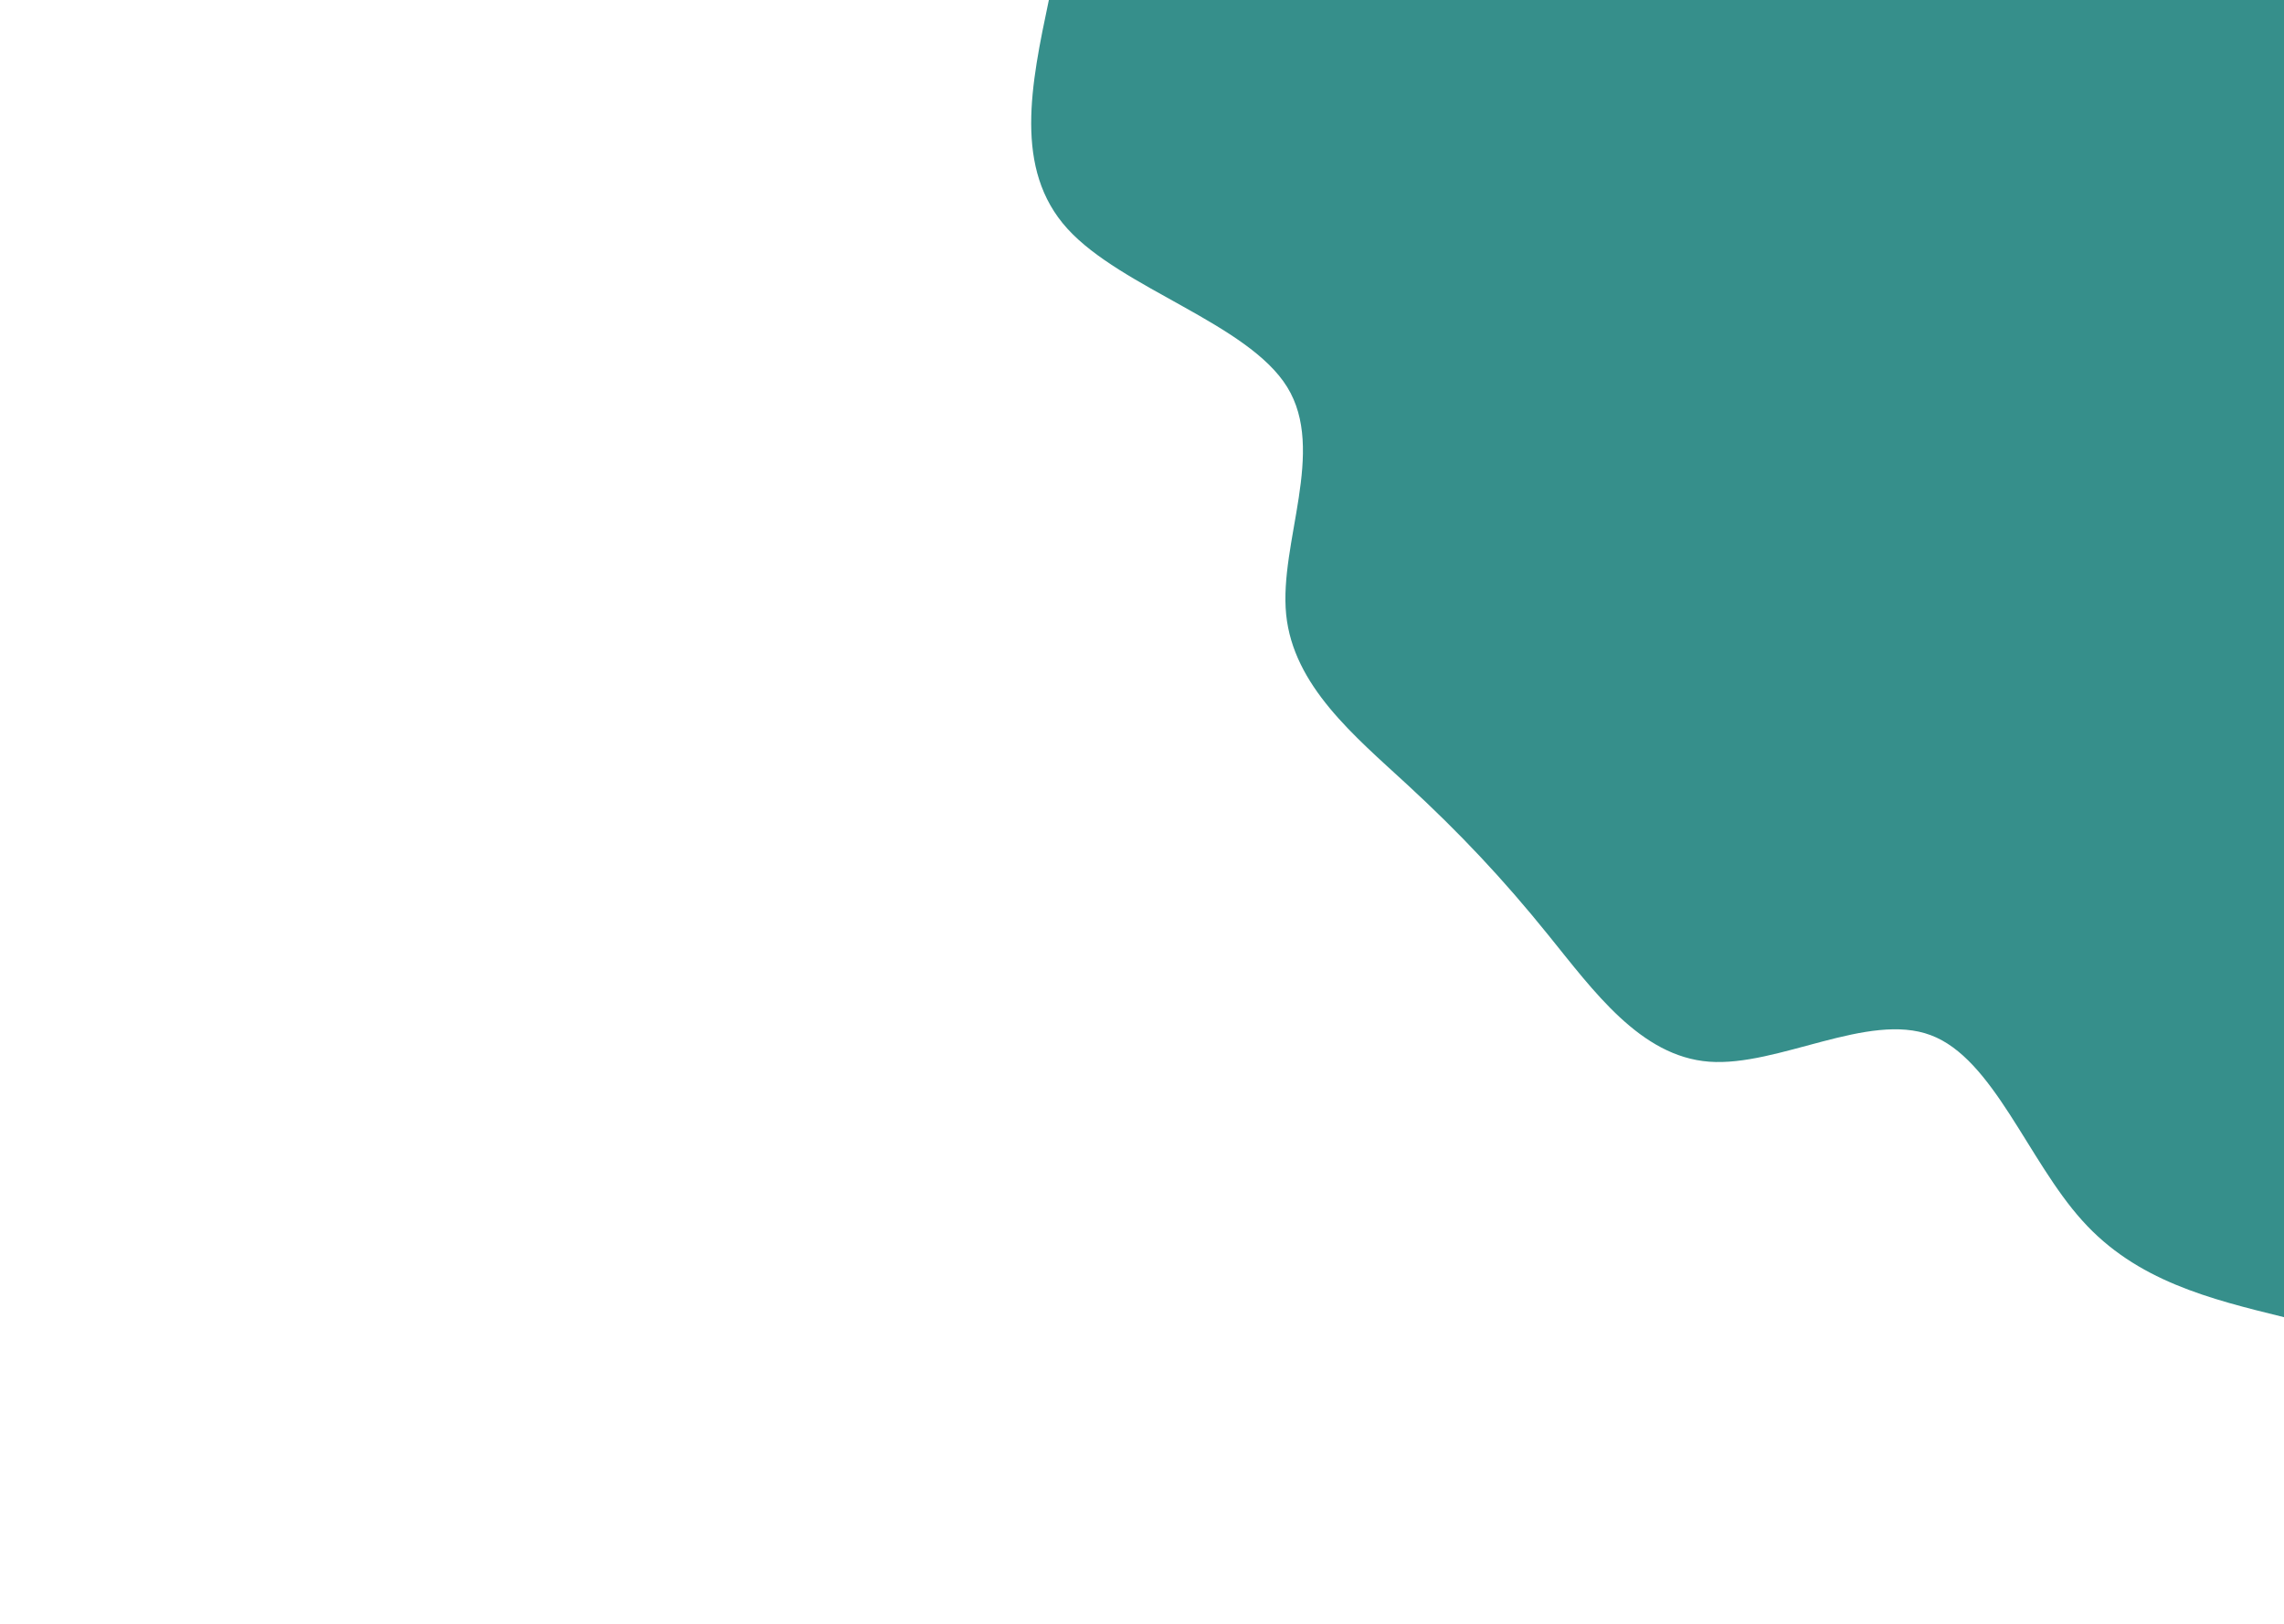 <svg viewBox="0 0 1440 1024"  fill="none" xmlns="http://www.w3.org/2000/svg">
<g clip-path="url(#clip0_11_16)">
<path d="M1440 830.635C1393.44 819.2 1346.88 807.765 1312.8 769.707C1278.56 731.819 1256.64 667.477 1217.28 652.8C1177.92 637.952 1120.96 672.768 1077.6 669.525C1034.24 666.283 1004.64 624.811 976.16 589.653C947.68 554.325 920.32 525.312 887.2 494.763C854.08 464.213 815.36 432.469 810.88 387.413C806.4 342.357 836.32 284.16 811.52 244.053C786.72 203.947 707.2 181.931 672.96 144.213C638.88 106.667 650.08 53.248 661.28 0H1440V830.635Z" fill="#368F8B"/>
</g>
<defs>
</defs>
</svg>
